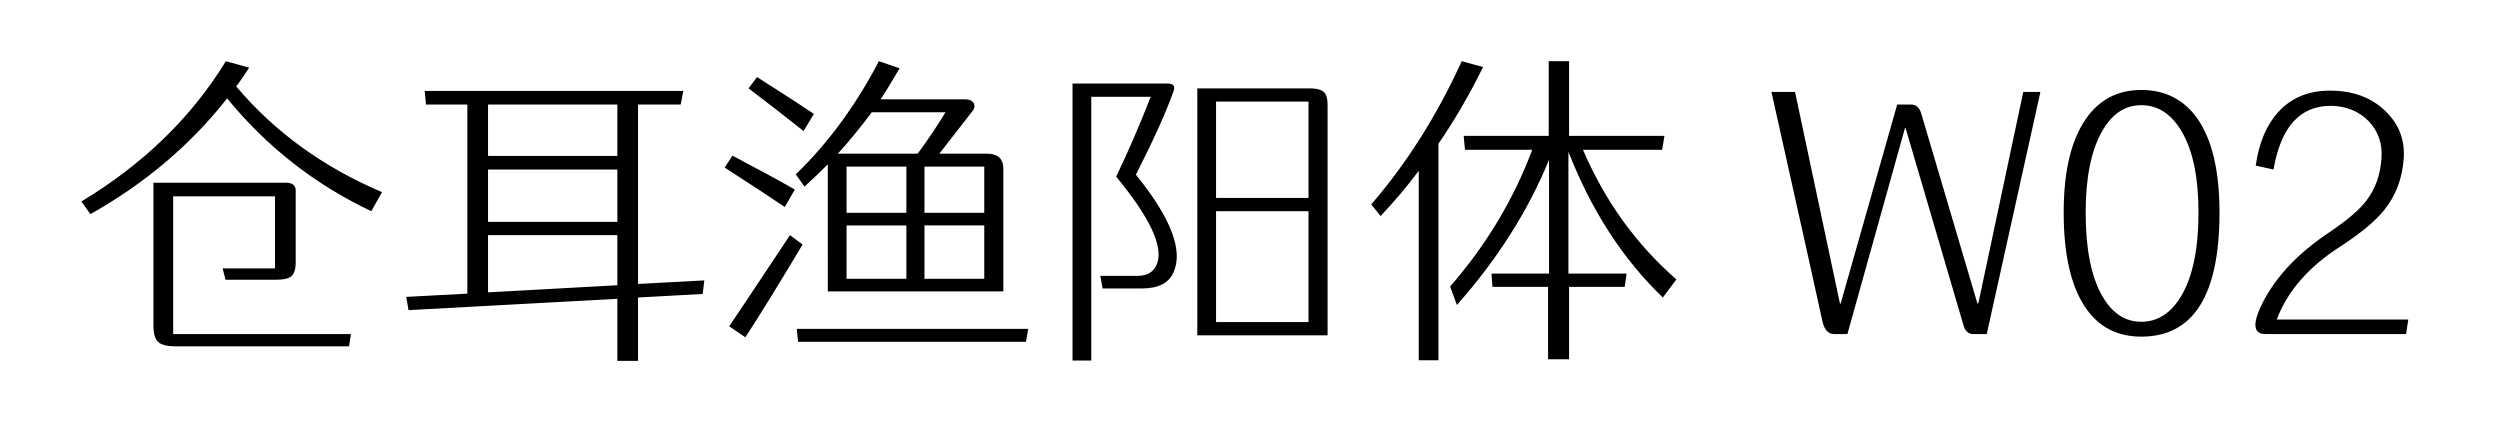 <svg viewBox="0 0 464 80" xmlns="http://www.w3.org/2000/svg"><path d="M32.14 36.44V62h33l-.36 2.28H32.56q-2.34 0-3.24-.84-.84-.84-.84-3V33.92h24.96q1.44.18 1.44 1.44v13.38q0 1.98-.96 2.64-.72.54-2.76.54h-9.3l-.54-2.1h9.72V36.44h-18.9zm9.78-25.08l4.32 1.2q-1.2 1.92-2.4 3.48Q54.52 28.7 70.9 35.66l-1.98 3.54Q53.2 31.76 42.16 18.26q-10.2 12.96-25.38 21.48L15.1 37.4q17.22-10.38 26.82-26.04zm48.66 42.9l24-1.32v-9.3h-24v10.62zm24-34.86h-24v9.54h24V19.4zm-24 12.06v9.72h24v-9.72h-24zm40.14 20.58l-.3 2.52-12 .66v11.76h-3.84V55.46l-38.76 2.1-.42-2.46 11.34-.6V19.4h-7.68l-.24-2.52h48l-.48 2.52h-7.92v33.3l12.3-.66zm44.76-31.2H161.8q-3.12 4.2-6.3 7.68h14.82q2.88-3.9 5.16-7.68zm7.2 18.66v-8.58h-11.1v8.58h11.1zm-11.1 12.24h11.1v-9.9h-11.1v9.9zM157.12 39.5h11.1v-8.58h-11.1v8.58zm0 2.34v9.9h11.1v-9.9h-11.1zm-7.8-7.2l-1.62-2.28q9-8.7 15.42-21l3.84 1.32q-2.04 3.54-3.54 5.76h15.78q1.14 0 1.56.78.3.72-.3 1.44l-6.12 7.86h8.82q3.06 0 3.06 2.82v22.74h-32.58V30.5q-2.04 2.04-4.32 4.14zm1.74-13.5l-1.92 3.18q-4.68-3.72-10.2-7.92l1.56-2.1q7.56 4.8 10.56 6.84zm-3.54 14.04l-1.86 3.24q-3.06-2.1-11.16-7.32l1.44-2.22q7.74 4.08 11.58 6.3zm-.9 8.46l2.34 1.74q-6.48 10.86-10.62 17.22l-3-2.04q1.56-2.28 11.28-16.92zm1.26 17.4h42.96l-.42 2.4h-42.3l-.24-2.4zm51.18-45.54h17.64q1.68 0 1.08 1.5-2.04 5.76-6.96 15.42 9.78 12.06 6.96 18.18-1.32 2.94-5.88 2.94h-7.26l-.42-2.34h6.9q2.82 0 3.66-2.34 1.68-4.8-7.62-16.08 3.24-6.72 6.42-14.82h-11.04v48.96h-3.48V15.5zm26.64 44.28h17.16V39.2H225.7v20.58zm17.16-40.92H225.7v17.88h17.16V18.86zm-20.64-2.46h20.82q1.98 0 2.7.72.66.6.66 2.34v42.78h-24.18V16.4zm49.08-5.04l3.96 1.08q-3.84 7.8-8.28 14.22v40.2h-3.66V31.7q-3.12 4.2-7.08 8.4l-1.74-2.16q9.9-11.46 16.8-26.58zm37.2 16.44h-14.7q6.12 14.28 17.34 24.06l-2.52 3.36q-11.16-10.74-17.52-27.06v22.62h10.8l-.36 2.46h-10.32v13.44h-3.9V53.24H277l-.18-2.46h10.68V29.66q-5.82 14.22-17.1 26.94l-1.26-3.42q10.08-11.58 15.24-25.38H271.9l-.24-2.58h15.78V11.36h3.78v13.86h17.7l-.42 2.58zM342.88 62h-2.46q-1.62 0-2.16-2.28-.12-.72-9.48-42.66h4.38l8.34 39.3h.12l10.5-36.96h2.58q1.44 0 1.92 1.8L367 56.3h.18l8.34-39.24h3.18L368.74 62h-2.52q-1.26 0-1.74-1.44l-10.8-36.78h-.12L342.88 62zm65.16-22.56q0-9.66-3.06-14.94-2.88-4.98-7.56-4.98-4.62 0-7.38 5.04-2.94 5.34-2.94 14.88 0 10.02 3 15.36 2.76 4.92 7.32 4.92 4.62 0 7.5-4.92 3.12-5.4 3.12-15.36zm3.9 0q0 23.04-14.52 23.04-6.78 0-10.44-5.52-3.96-5.94-3.96-17.52 0-11.46 4.14-17.4 3.72-5.34 10.26-5.34 6.66 0 10.44 5.34 4.08 5.88 4.08 17.4zm10.02-7.98l-3.3-.72q.9-6.36 4.2-9.96 3.66-4.02 9.78-3.96 6.18.06 10.02 3.72 3.78 3.6 3.48 8.76-.36 5.64-3.66 9.72-2.46 3.06-8.1 6.72-8.82 5.64-11.82 13.56h24.42l-.42 2.7h-26.1q-3.06 0-1.08-4.62 3.6-8.1 13.14-14.4 4.62-3.12 6.6-5.64 2.58-3.3 2.88-7.98.3-4.02-2.34-6.84-2.76-2.82-7.08-2.88-8.58 0-10.62 11.82z"/></svg>